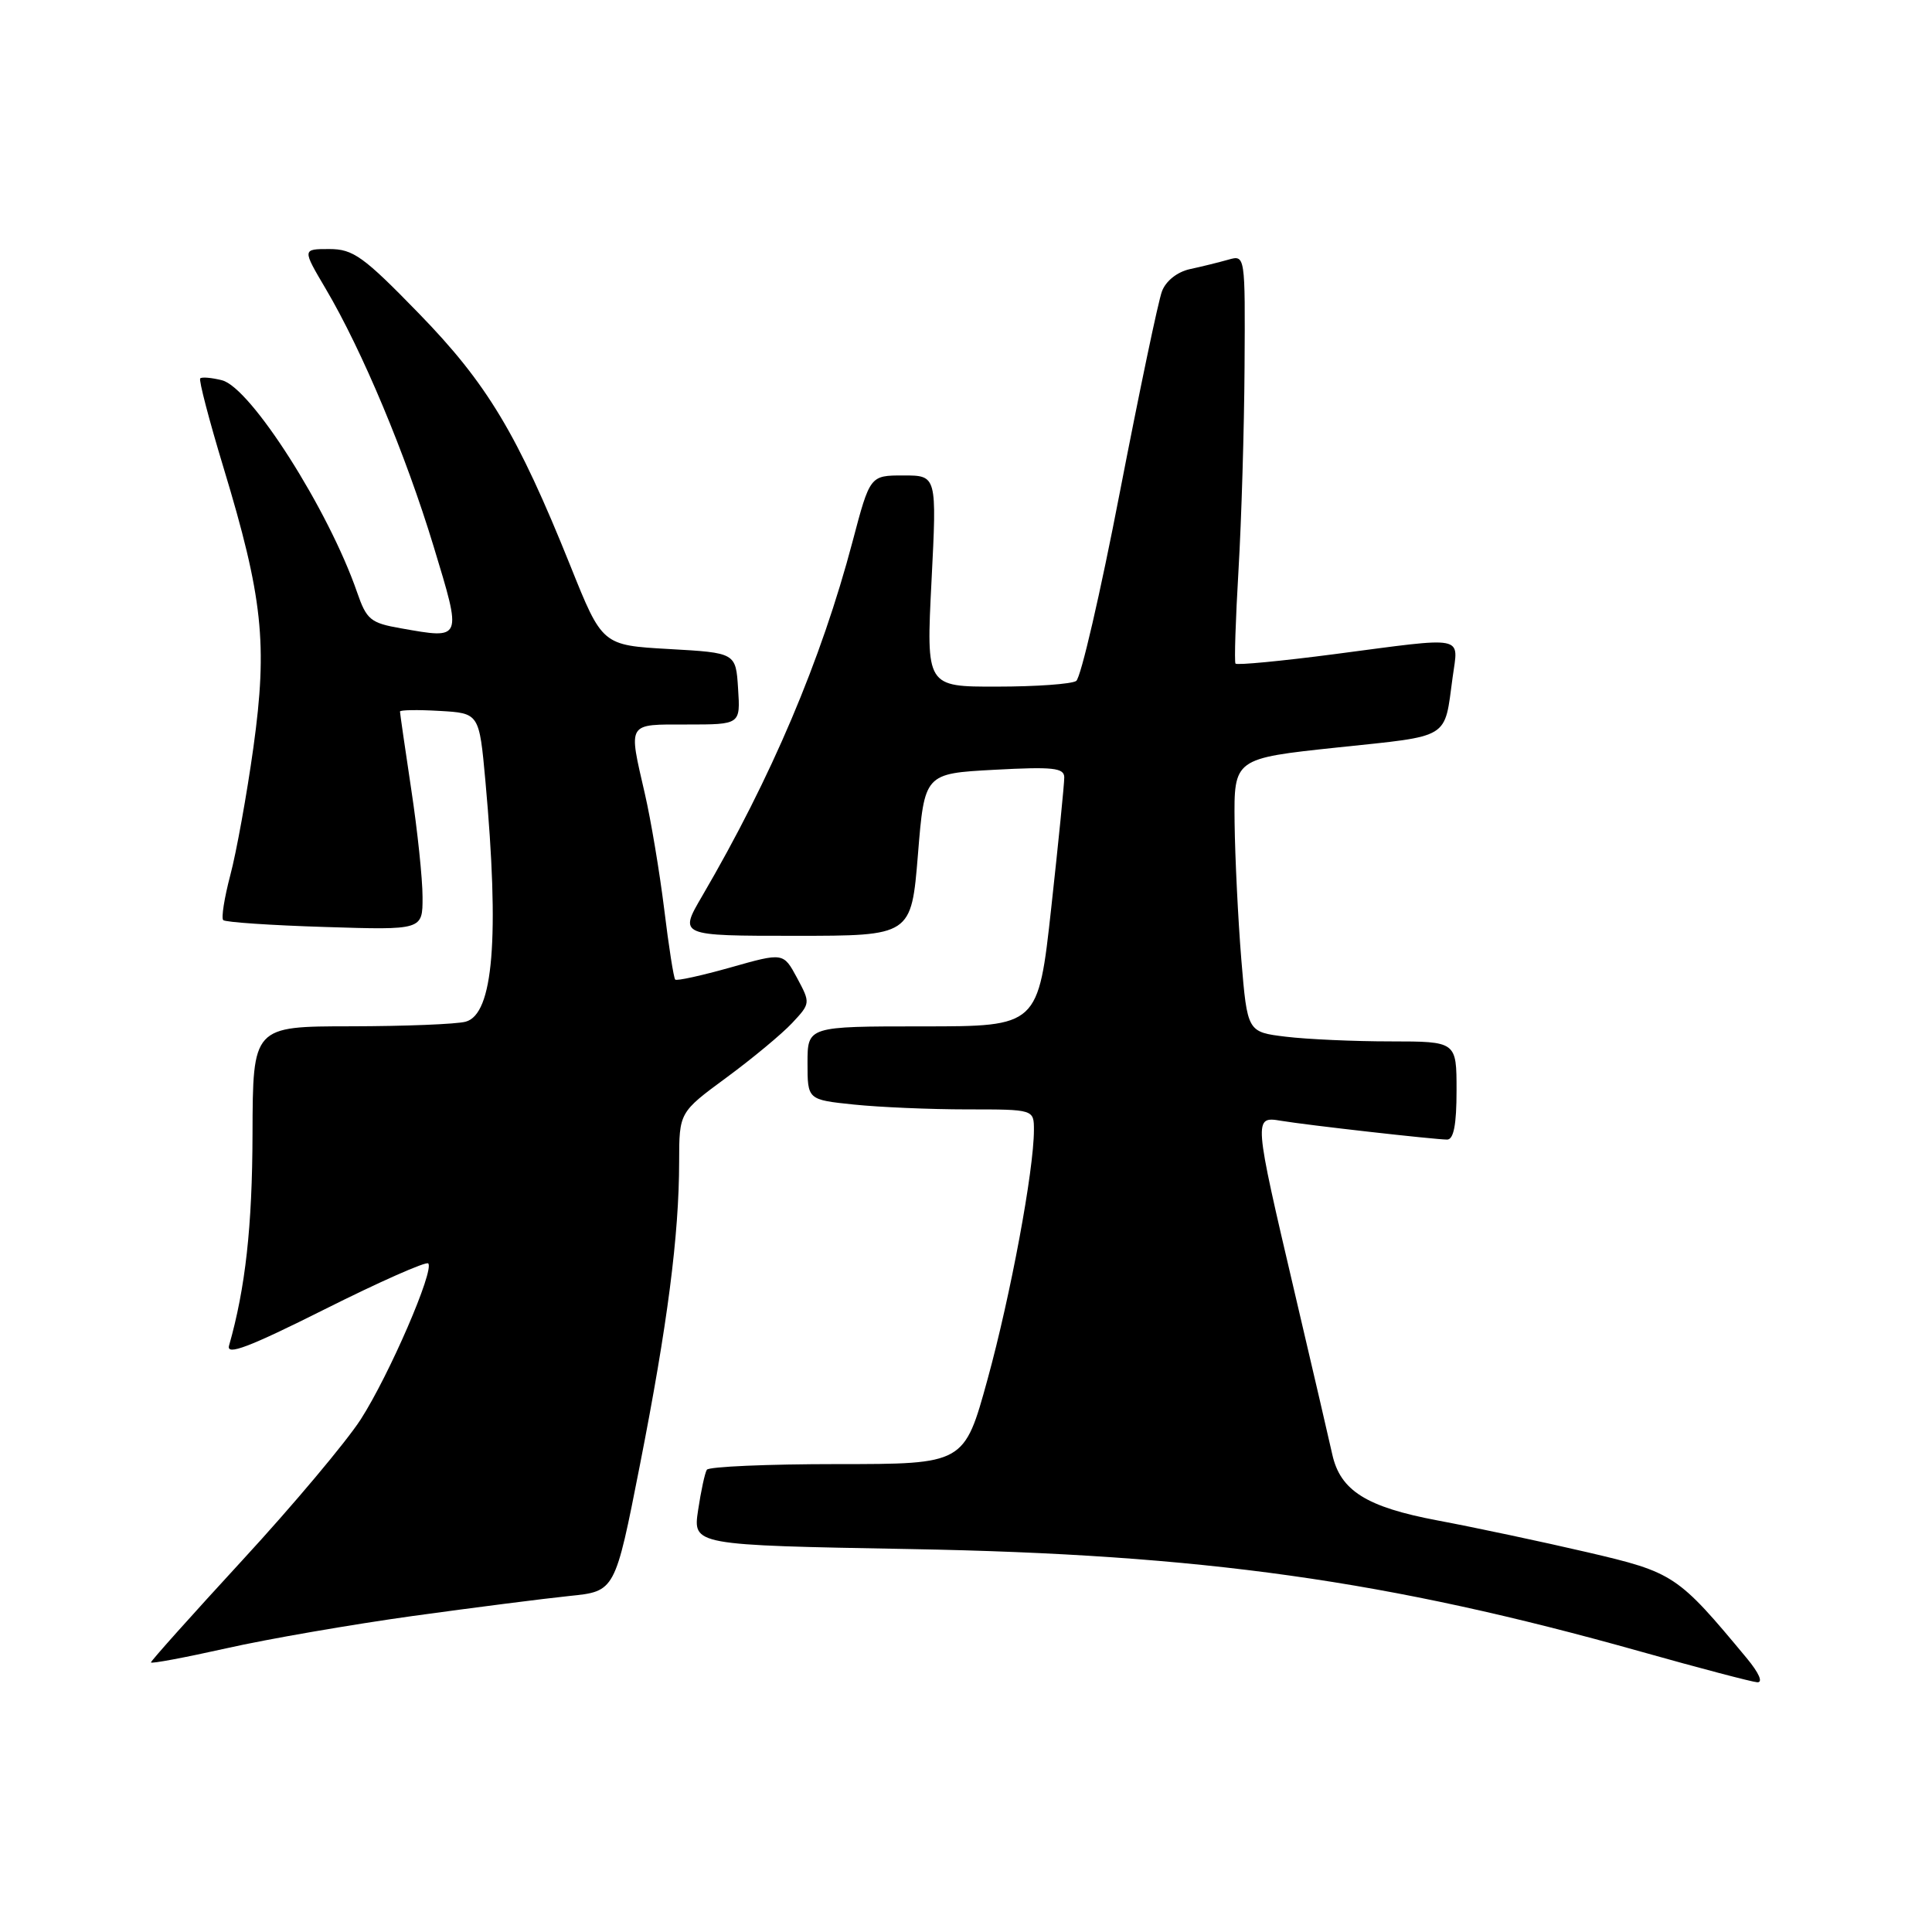 <?xml version="1.0" encoding="UTF-8" standalone="no"?>
<!DOCTYPE svg PUBLIC "-//W3C//DTD SVG 1.1//EN" "http://www.w3.org/Graphics/SVG/1.1/DTD/svg11.dtd" >
<svg xmlns="http://www.w3.org/2000/svg" xmlns:xlink="http://www.w3.org/1999/xlink" version="1.1" viewBox="0 0 256 256">
 <g >
 <path fill="currentColor"
d=" M 231.48 219.75 C 222.27 208.66 221.81 208.36 210.28 205.67 C 204.35 204.29 195.45 202.40 190.50 201.47 C 181.05 199.69 177.59 197.52 176.53 192.70 C 176.27 191.49 174.02 181.81 171.53 171.19 C 166.10 148.03 166.09 147.90 169.75 148.51 C 173.22 149.09 190.08 150.99 191.75 151.00 C 192.62 151.00 193.00 149.03 193.00 144.50 C 193.00 138.00 193.00 138.00 184.25 137.99 C 179.44 137.99 173.20 137.71 170.39 137.37 C 165.28 136.75 165.28 136.75 164.48 127.13 C 164.05 121.83 163.65 113.67 163.59 109.00 C 163.50 100.50 163.50 100.50 177.25 99.04 C 192.33 97.45 191.35 98.05 192.48 89.75 C 193.24 84.11 194.51 84.36 176.81 86.68 C 169.77 87.60 163.88 88.16 163.71 87.93 C 163.54 87.69 163.72 82.10 164.11 75.50 C 164.50 68.90 164.86 56.81 164.91 48.63 C 165.00 33.77 165.00 33.77 162.75 34.41 C 161.51 34.76 159.23 35.33 157.67 35.66 C 155.99 36.03 154.49 37.22 153.97 38.59 C 153.48 39.86 150.98 51.84 148.39 65.20 C 145.81 78.57 143.21 89.83 142.60 90.23 C 142.00 90.64 137.27 90.98 132.11 90.98 C 122.72 91.00 122.72 91.00 123.43 77.00 C 124.14 63.00 124.14 63.00 119.71 63.00 C 115.28 63.00 115.28 63.00 112.97 71.75 C 108.81 87.49 102.22 103.02 93.03 118.75 C 89.96 124.00 89.96 124.00 105.36 124.00 C 120.75 124.00 120.75 124.00 121.63 113.25 C 122.50 102.50 122.50 102.50 131.75 102.00 C 139.53 101.58 141.01 101.74 141.02 103.00 C 141.03 103.83 140.25 111.59 139.30 120.25 C 137.57 136.00 137.57 136.00 122.28 136.00 C 107.00 136.00 107.00 136.00 107.00 140.86 C 107.00 145.72 107.00 145.72 113.15 146.36 C 116.53 146.71 123.28 147.00 128.15 147.00 C 137.00 147.00 137.00 147.00 137.00 149.75 C 136.99 155.11 133.91 171.65 130.86 182.75 C 127.77 194.00 127.77 194.00 110.95 194.00 C 101.69 194.00 93.91 194.34 93.66 194.75 C 93.40 195.16 92.88 197.58 92.50 200.12 C 91.81 204.74 91.81 204.74 120.66 205.26 C 159.34 205.96 183.89 209.41 217.50 218.87 C 225.20 221.04 232.10 222.85 232.84 222.91 C 233.64 222.96 233.09 221.70 231.48 219.75 Z  M 54.74 214.12 C 62.86 213.00 72.20 211.81 75.50 211.47 C 81.50 210.86 81.50 210.86 84.78 194.18 C 88.45 175.53 89.98 163.68 89.99 153.94 C 90.00 147.39 90.00 147.39 96.25 142.79 C 99.69 140.26 103.61 137.00 104.96 135.56 C 107.40 132.95 107.40 132.91 105.61 129.57 C 103.80 126.21 103.80 126.21 96.81 128.19 C 92.97 129.27 89.67 130.00 89.47 129.80 C 89.27 129.61 88.61 125.41 88.01 120.47 C 87.40 115.54 86.25 108.66 85.45 105.19 C 83.25 95.61 83.01 96.00 91.05 96.00 C 98.11 96.00 98.11 96.00 97.80 91.25 C 97.50 86.50 97.50 86.50 88.65 86.00 C 79.80 85.50 79.80 85.50 75.58 74.98 C 68.55 57.49 64.55 50.83 55.48 41.51 C 48.14 33.96 46.79 33.00 43.63 33.00 C 40.05 33.00 40.05 33.00 43.15 38.25 C 47.99 46.44 53.75 60.20 57.45 72.38 C 61.24 84.87 61.31 84.70 53.10 83.25 C 49.10 82.55 48.57 82.11 47.32 78.49 C 43.53 67.53 33.22 51.35 29.42 50.39 C 28.04 50.04 26.74 49.93 26.53 50.14 C 26.32 50.35 27.70 55.64 29.60 61.91 C 34.82 79.12 35.48 85.32 33.58 99.02 C 32.70 105.33 31.32 112.95 30.52 115.95 C 29.73 118.95 29.30 121.64 29.58 121.92 C 29.87 122.20 35.92 122.61 43.05 122.83 C 56.00 123.24 56.00 123.24 55.99 118.87 C 55.99 116.47 55.32 110.04 54.49 104.59 C 53.67 99.14 53.00 94.50 53.00 94.28 C 53.00 94.07 55.36 94.03 58.25 94.20 C 63.50 94.50 63.50 94.50 64.32 103.50 C 66.20 124.28 65.37 134.40 61.70 135.38 C 60.49 135.71 53.65 135.98 46.50 135.99 C 33.50 136.00 33.50 136.00 33.46 150.25 C 33.43 162.50 32.52 170.69 30.35 178.30 C 29.96 179.67 33.00 178.51 43.02 173.49 C 50.28 169.85 56.45 167.12 56.74 167.41 C 57.60 168.27 51.56 182.23 47.79 188.09 C 45.87 191.06 38.84 199.44 32.15 206.70 C 25.47 213.96 20.00 220.07 20.00 220.28 C 20.00 220.48 24.49 219.64 29.99 218.41 C 35.48 217.17 46.62 215.25 54.74 214.12 Z "/>
</g>
</svg>